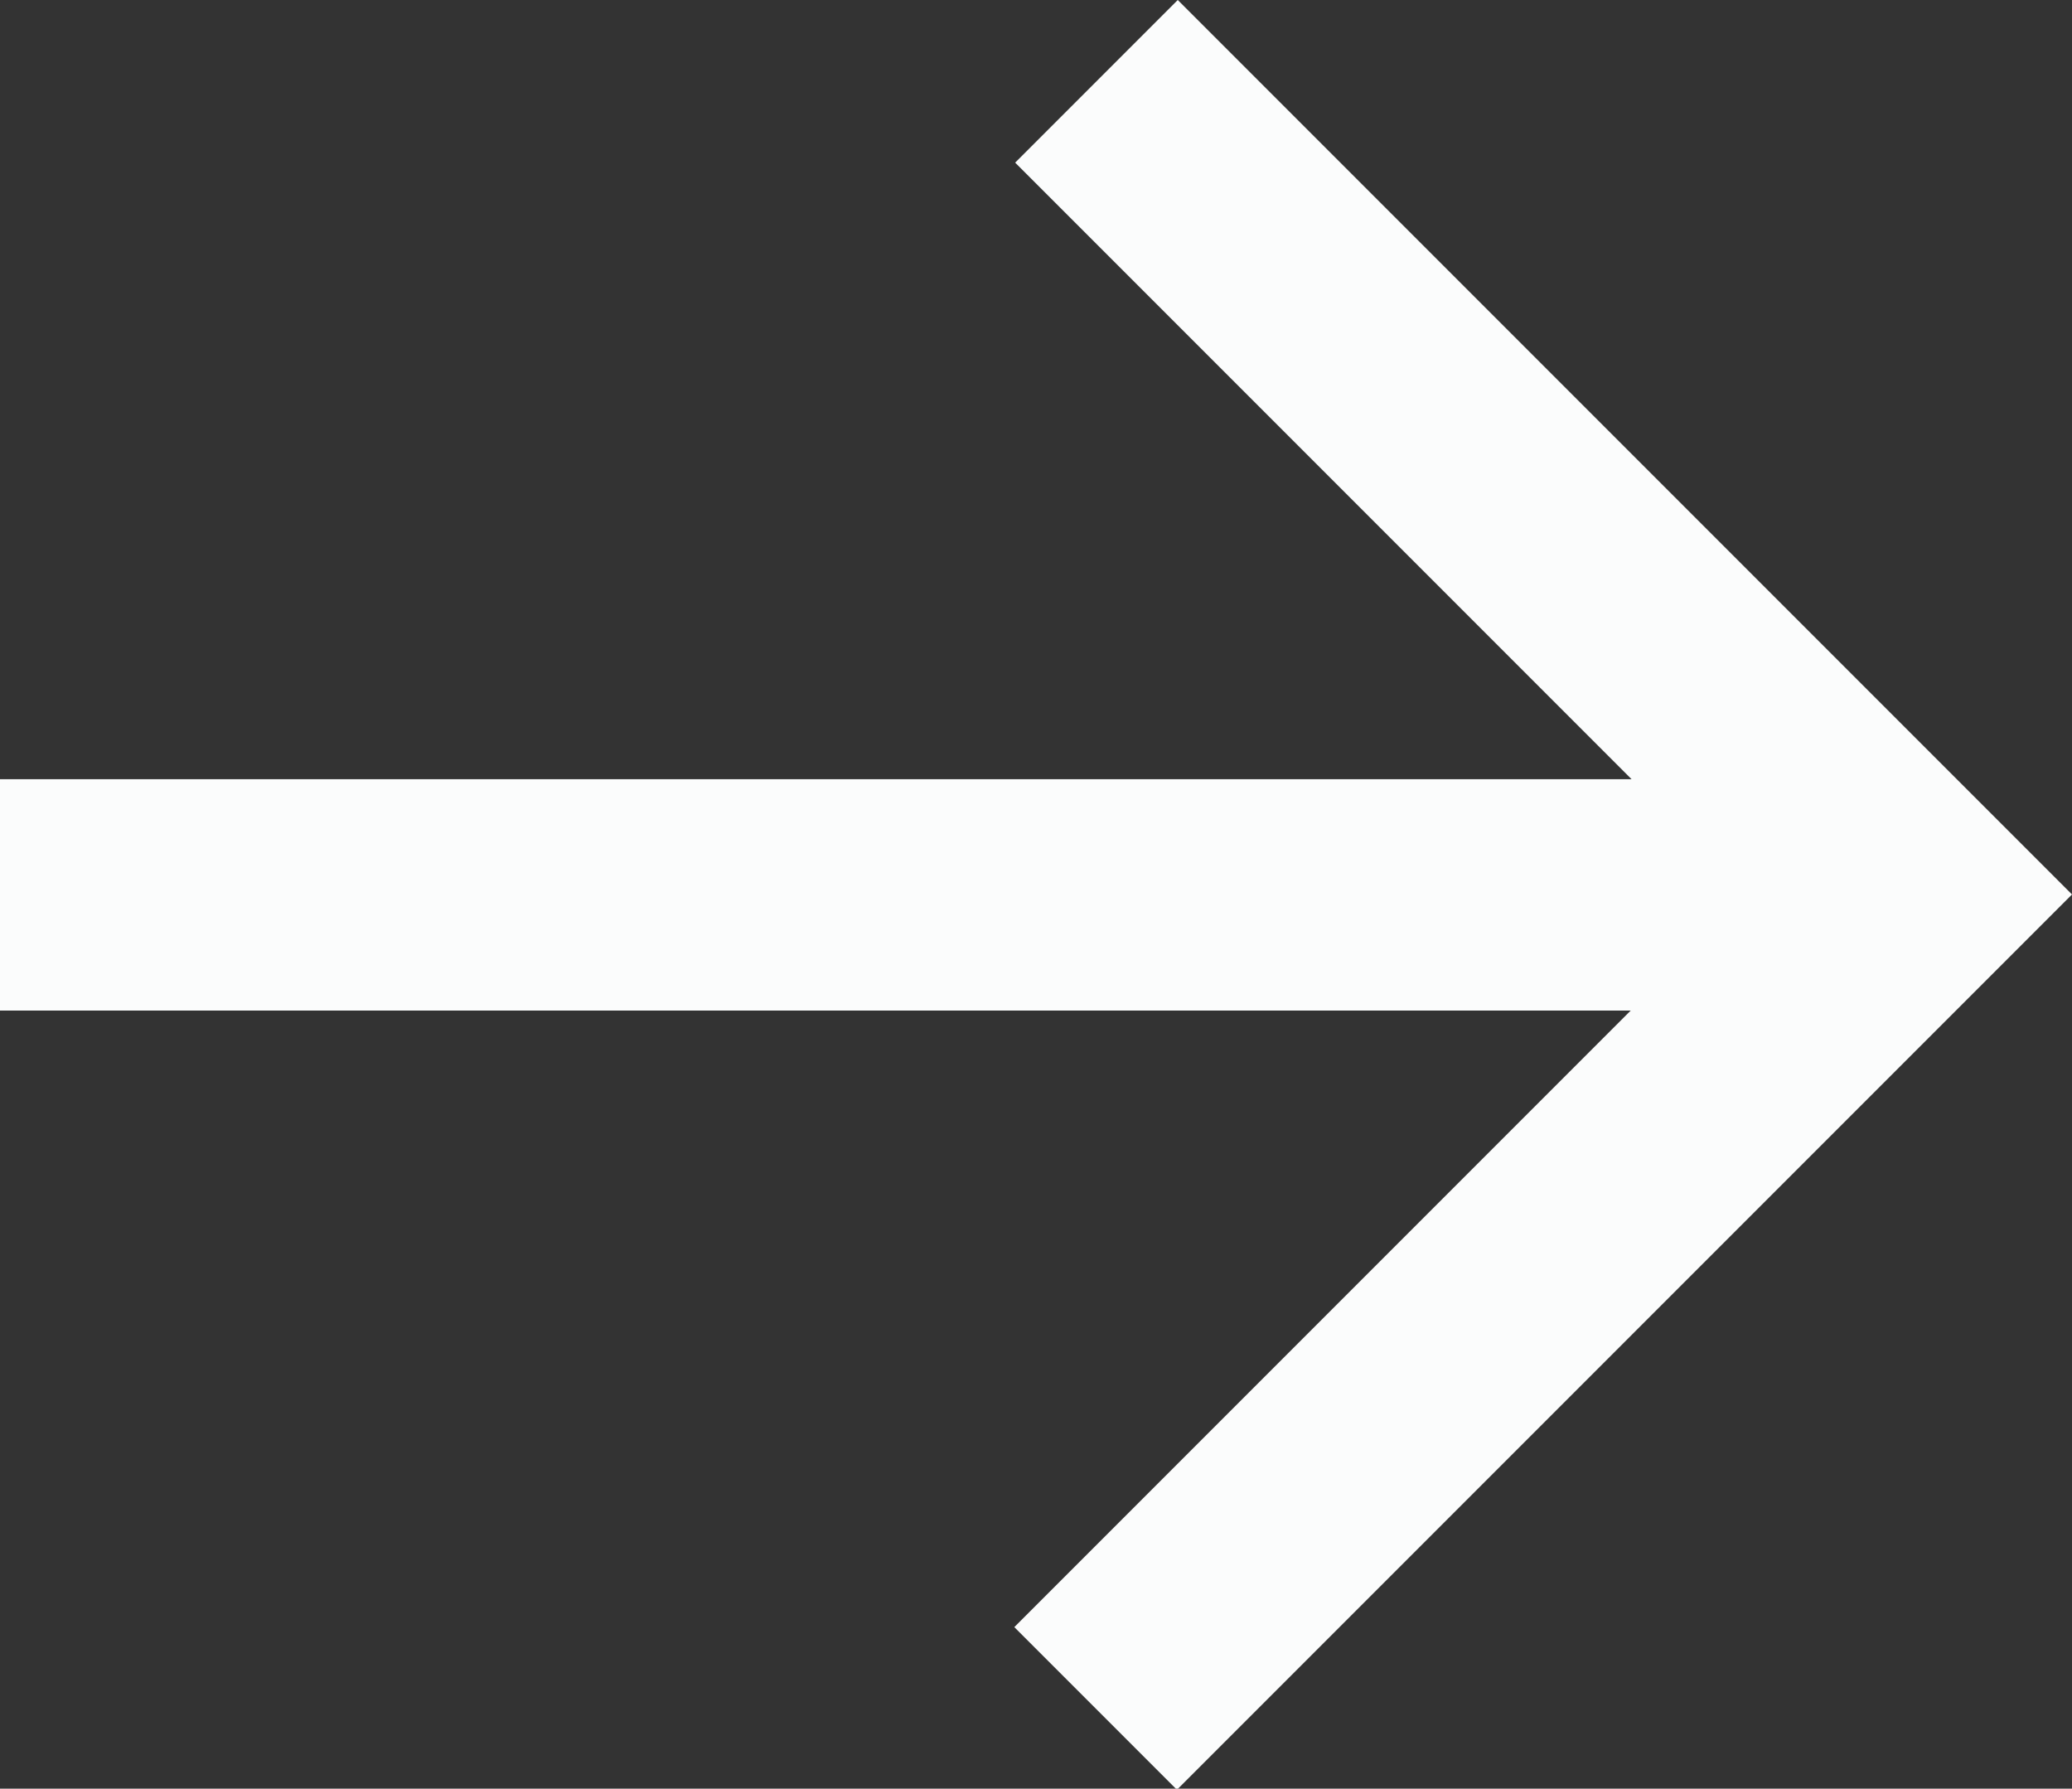 <svg xmlns="http://www.w3.org/2000/svg" width="9.748" height="8.413" viewBox="0 0 9.748 8.413">
  <rect x="0" y="0" width="9.748" height="8.413" fill="#333333" stroke="none"/>
  <g id="ic_arrow_right" transform="translate(9.748) rotate(90)">
    <path id="Path_10" data-name="Path 10" d="M5.541,0,4.776.765l2.9,2.9H0V4.753H7.672l-2.9,2.9.765.765L9.748,4.207Z" transform="translate(0 9.748) rotate(-90)" fill="#fbfcfc"/>
  </g>
</svg>
